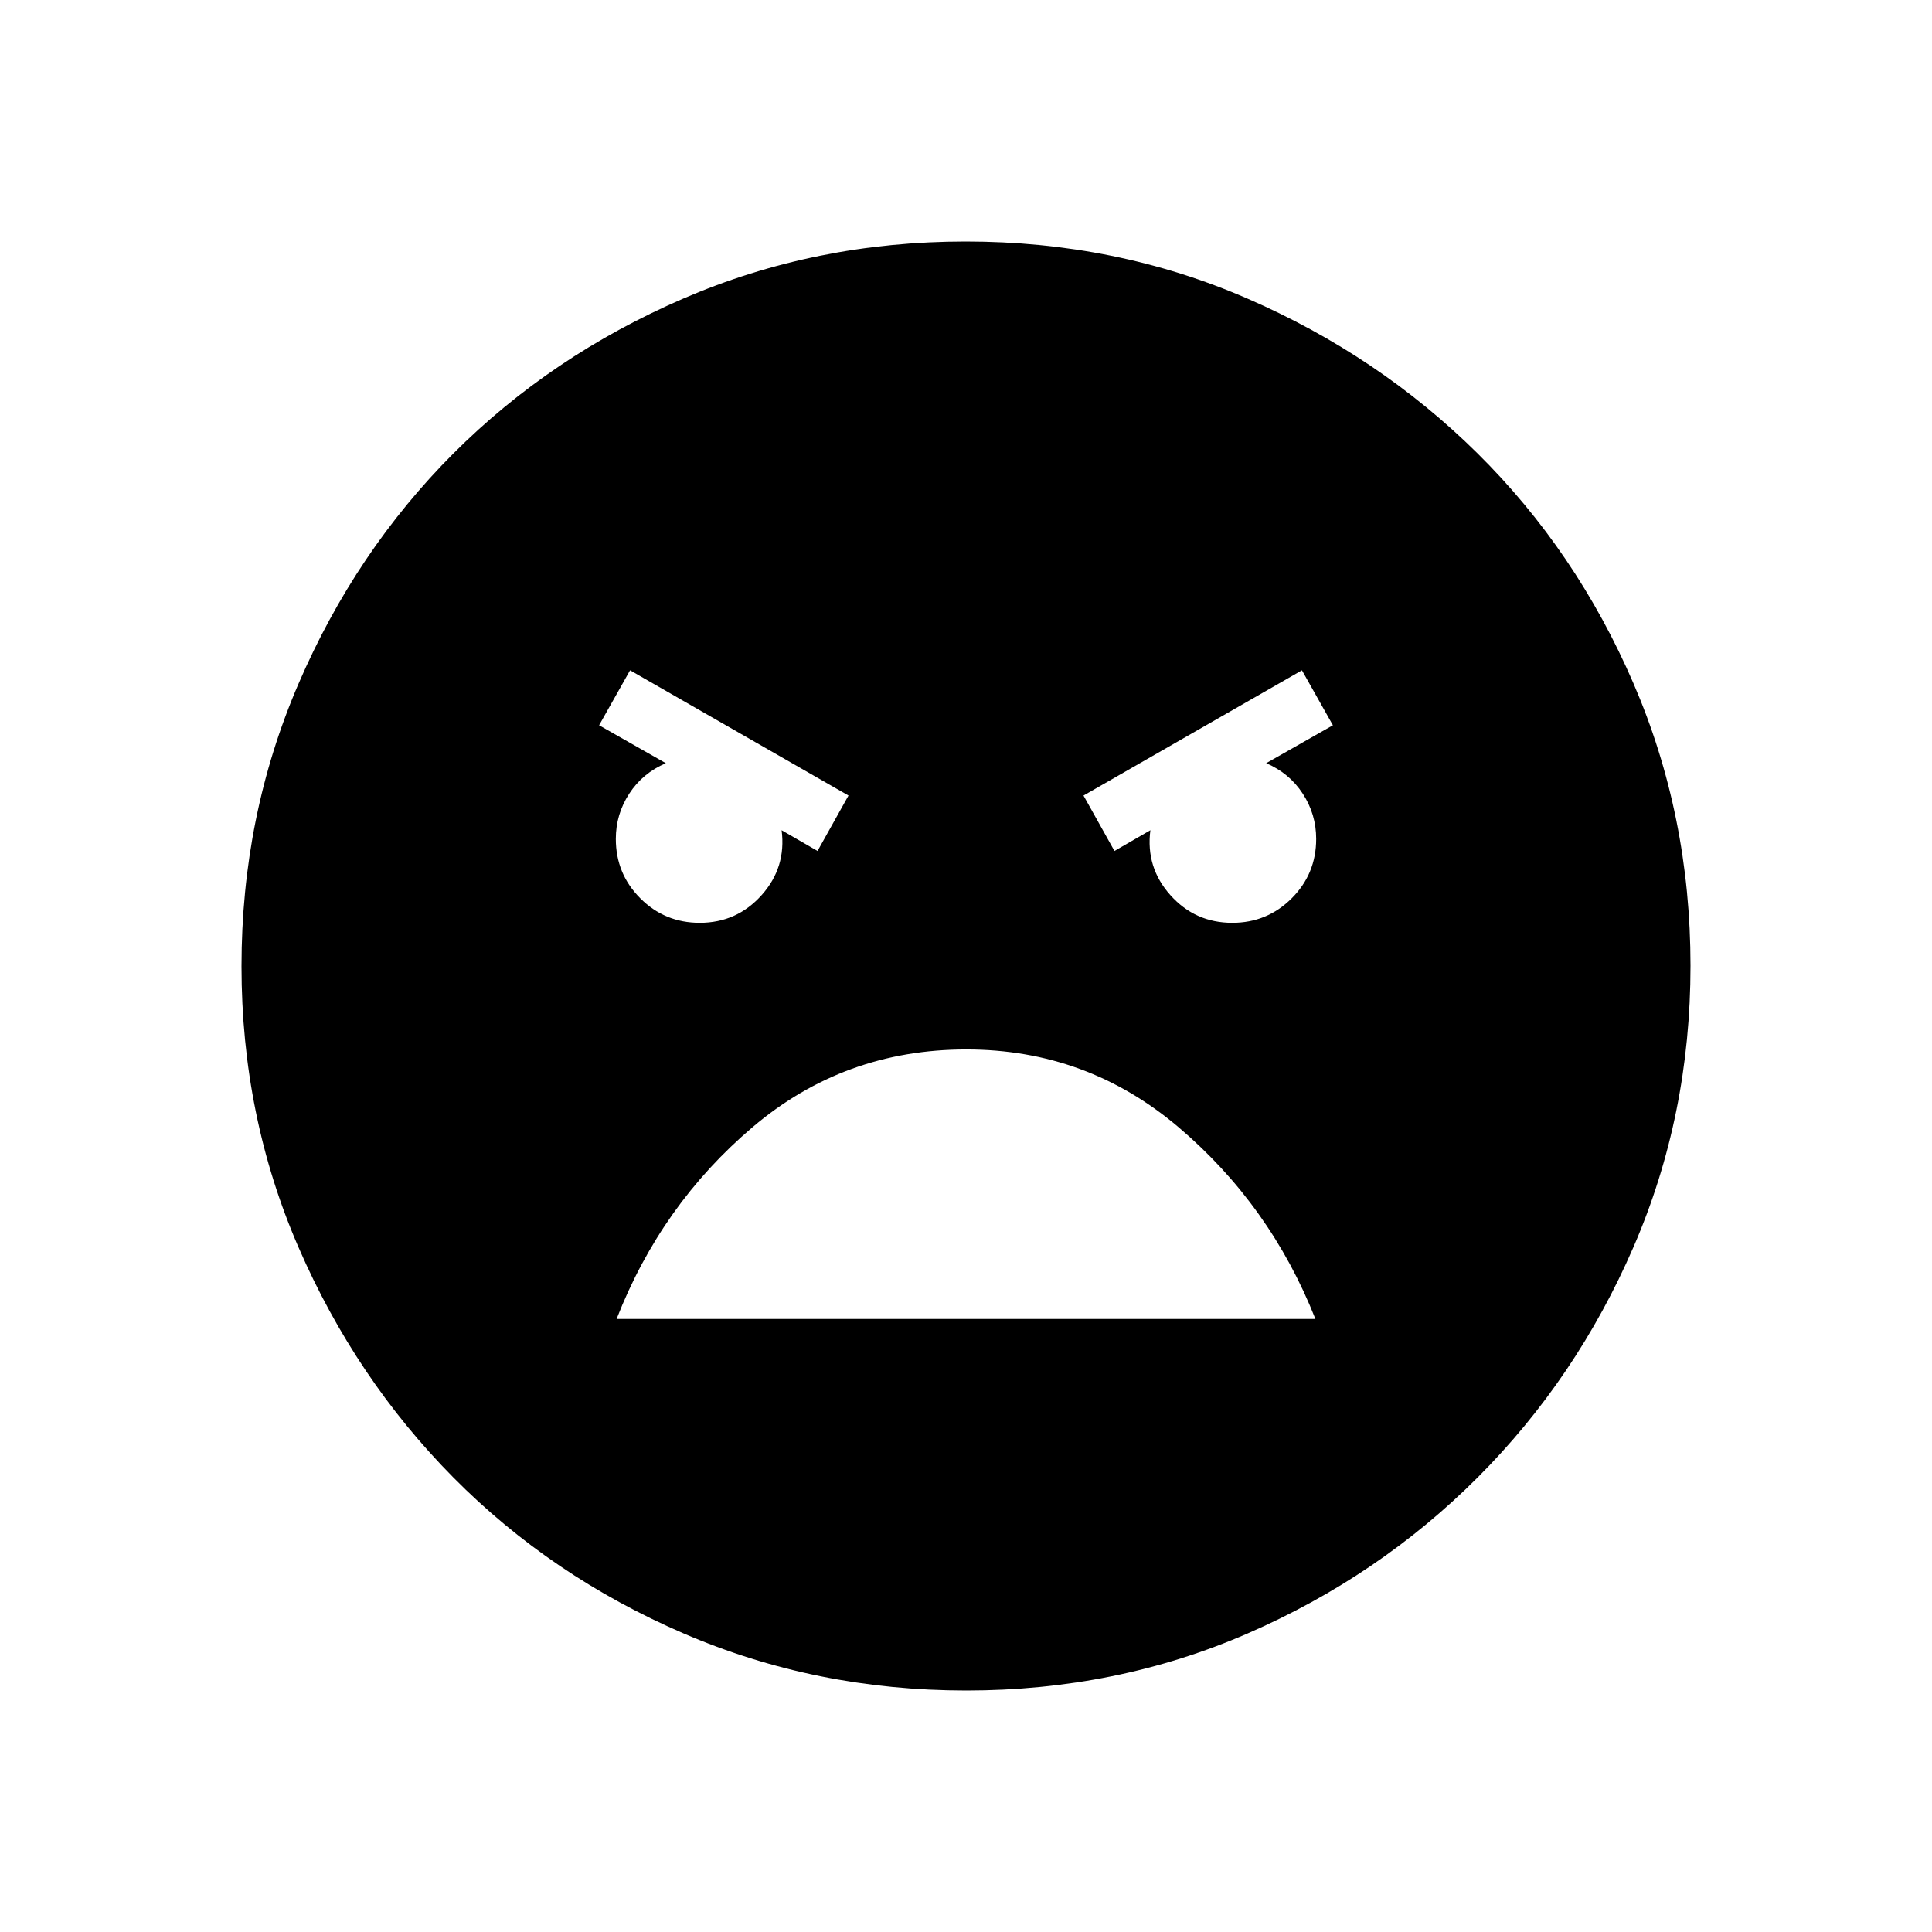<svg xmlns="http://www.w3.org/2000/svg" width="48" height="48" viewBox="0 96 960 960"><path d="M480.134 936q-74.673 0-140.41-28.339-65.737-28.34-114.365-77.422-48.627-49.082-76.993-114.373Q120 650.575 120 576.134q0-74.673 28.339-140.41 28.34-65.737 76.922-114.365 48.582-48.627 114.257-76.993Q405.194 216 479.866 216q74.673 0 139.91 28.339 65.237 28.34 114.365 76.922 49.127 48.582 77.493 114.257Q840 501.194 840 575.866q0 74.442-28.339 139.794-28.34 65.353-77.422 114.481-49.082 49.127-114.257 77.493Q554.806 936 480.134 936Zm73.635-417.154 17.846-10.307q-2.384 18.461 9.923 32.23 12.308 13.77 30.77 13.77 17.359 0 29.525-12.167Q654 530.205 654 512.846q0-12.231-6.654-22.461-6.654-10.231-18.192-15.154l33.154-18.846-15.385-27.308-108.538 62.231 15.384 27.538Zm-147.538 0 15.384-27.538-108.538-62.231-15.385 27.308 33.154 18.846q-11.538 4.923-18.192 15.154Q306 500.615 306 512.846q0 17.359 12.167 29.526 12.166 12.167 29.525 12.167 18.462 0 30.77-13.77 12.307-13.769 9.923-32.23l17.846 10.307Zm73.938 98.616q-60.708 0-106.169 38.577-45.462 38.576-67.616 95.346h347.232q-22.385-56.539-67.947-95.231-45.561-38.692-105.5-38.692Z"/></svg>